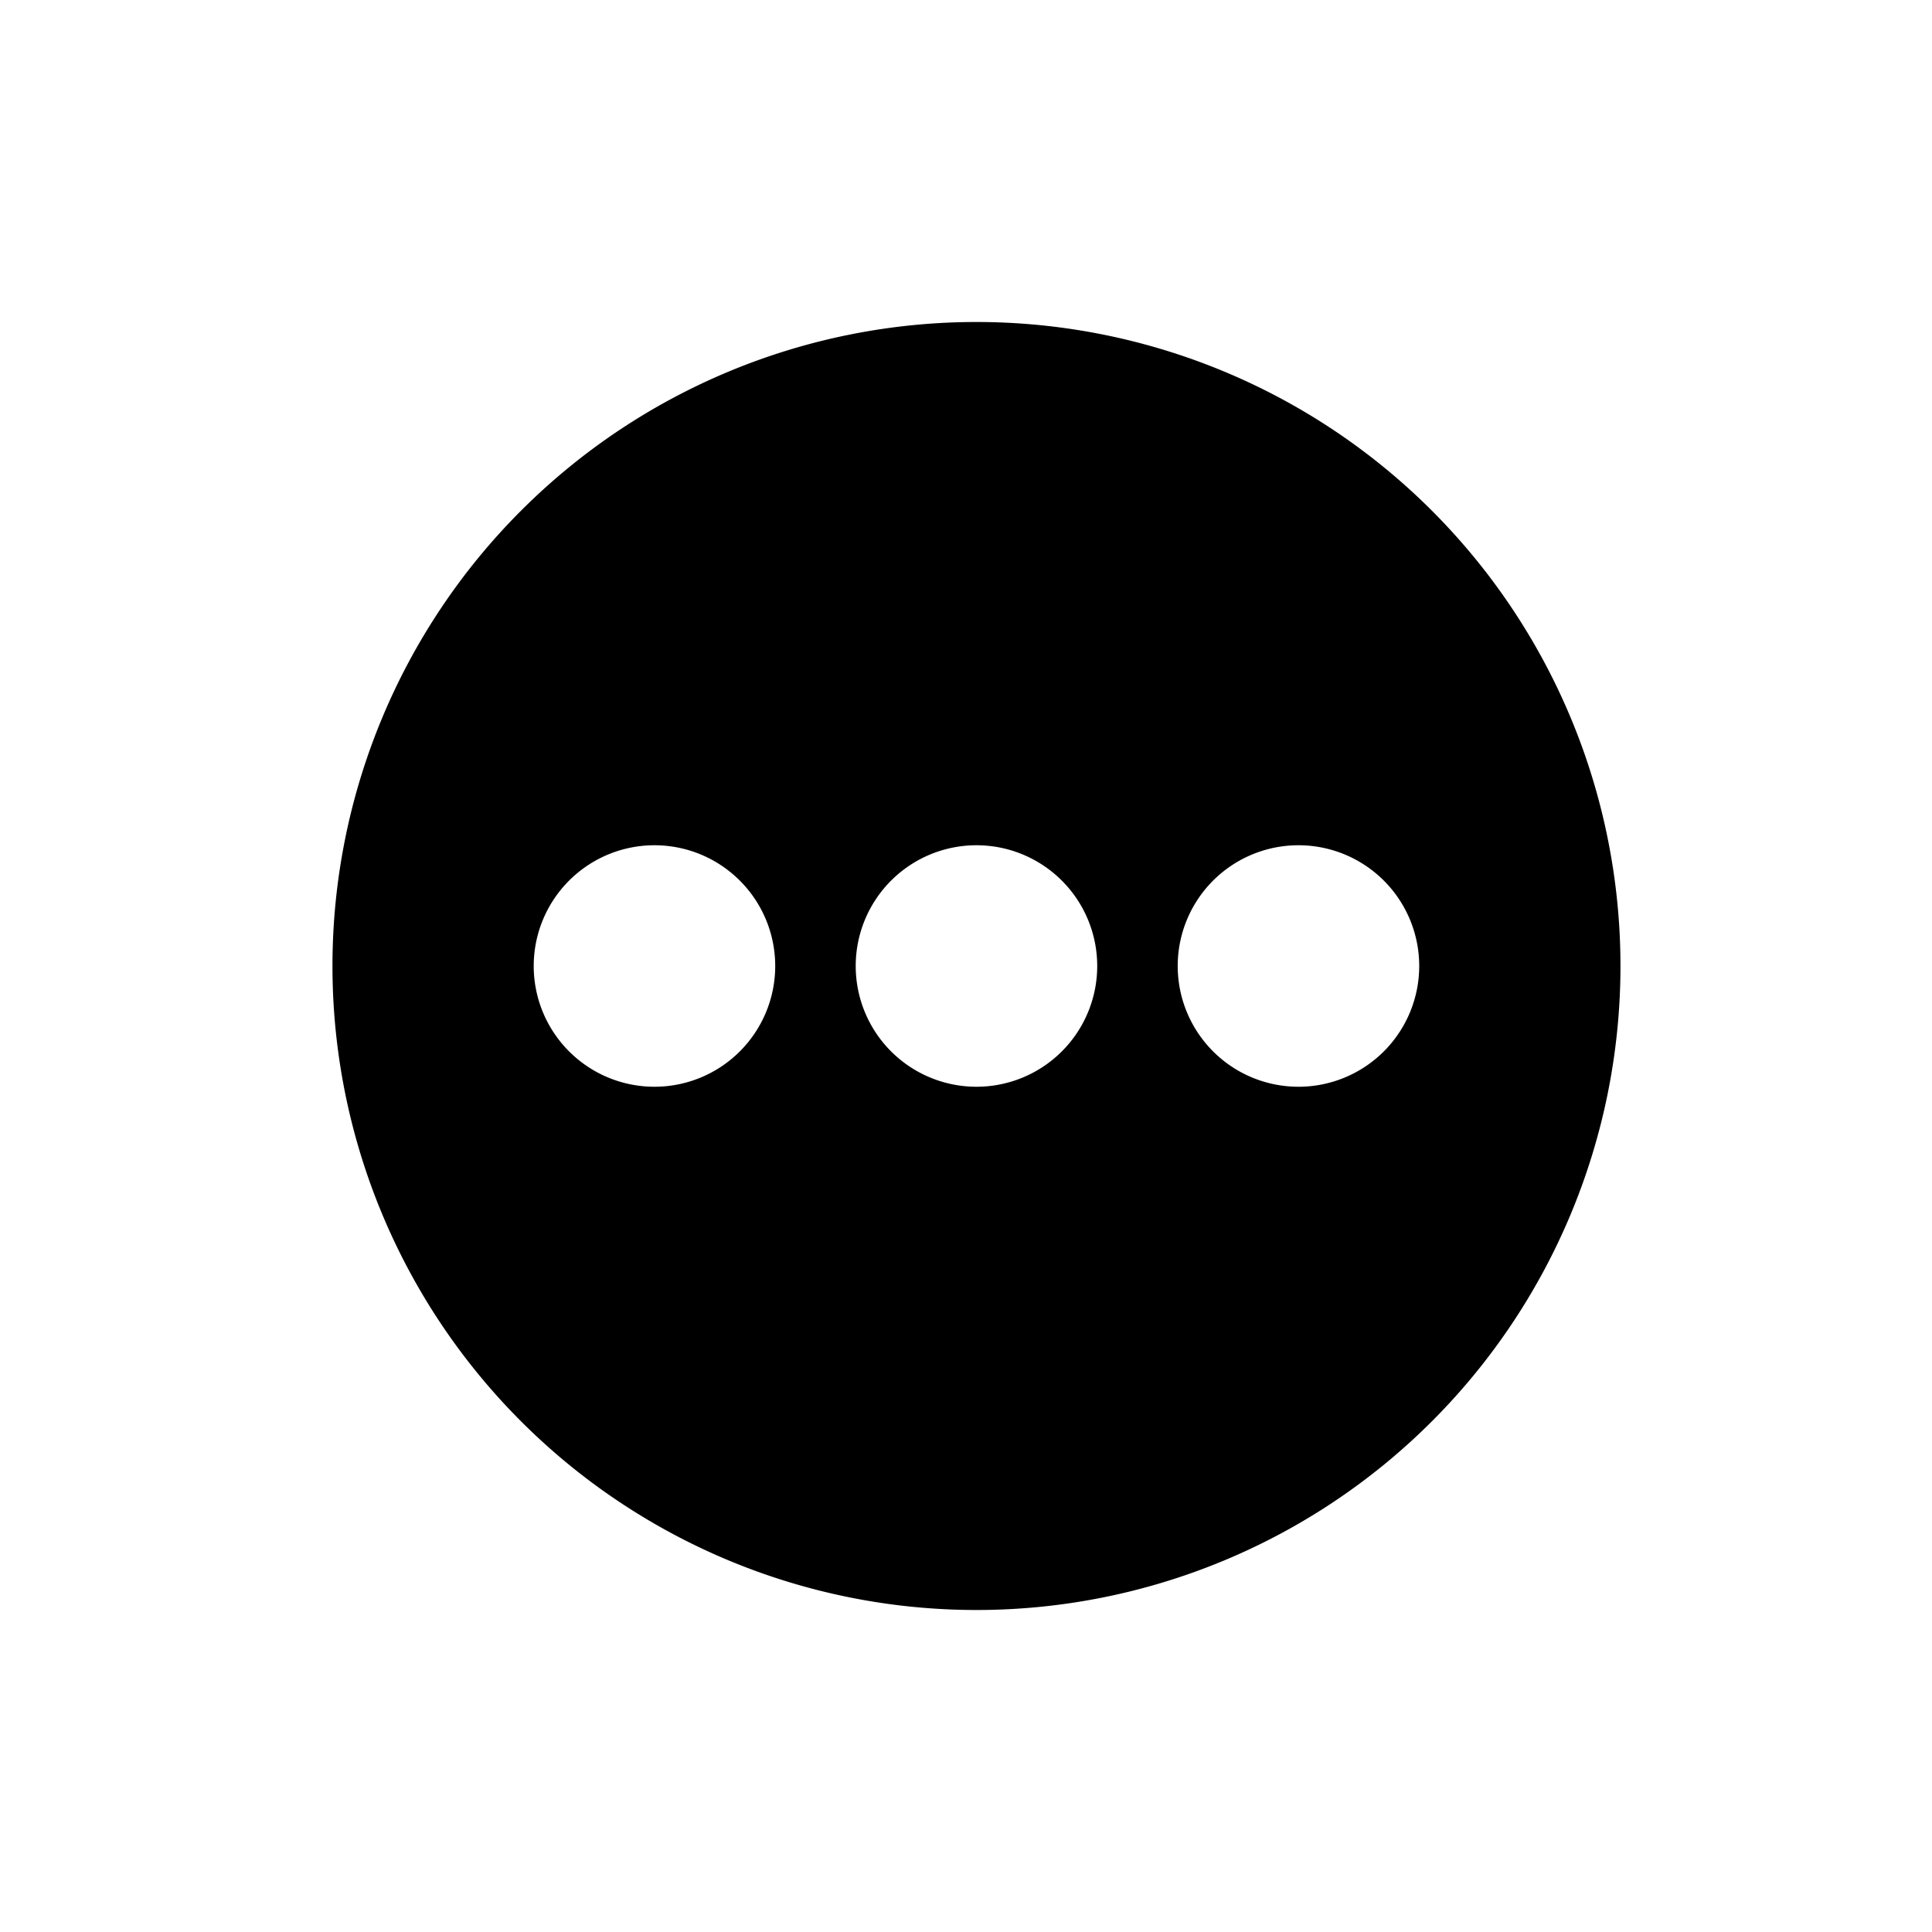 <svg xmlns="http://www.w3.org/2000/svg" viewBox="0 0 24 24"><defs><style>.cls-1{fill:none;}</style></defs><title>18</title><g id="fill-circle-more"><rect class="cls-1" width="24" height="24"/><path d="M12.13,4a8,8,0,1,0,8,8A8,8,0,0,0,12.13,4Zm-4,9.5A1.5,1.5,0,1,1,9.63,12,1.5,1.5,0,0,1,8.13,13.5Zm4,0a1.5,1.5,0,1,1,1.5-1.5A1.5,1.5,0,0,1,12.13,13.5Zm4,0a1.5,1.5,0,1,1,1.5-1.5A1.5,1.5,0,0,1,16.13,13.5Z"/></g></svg>